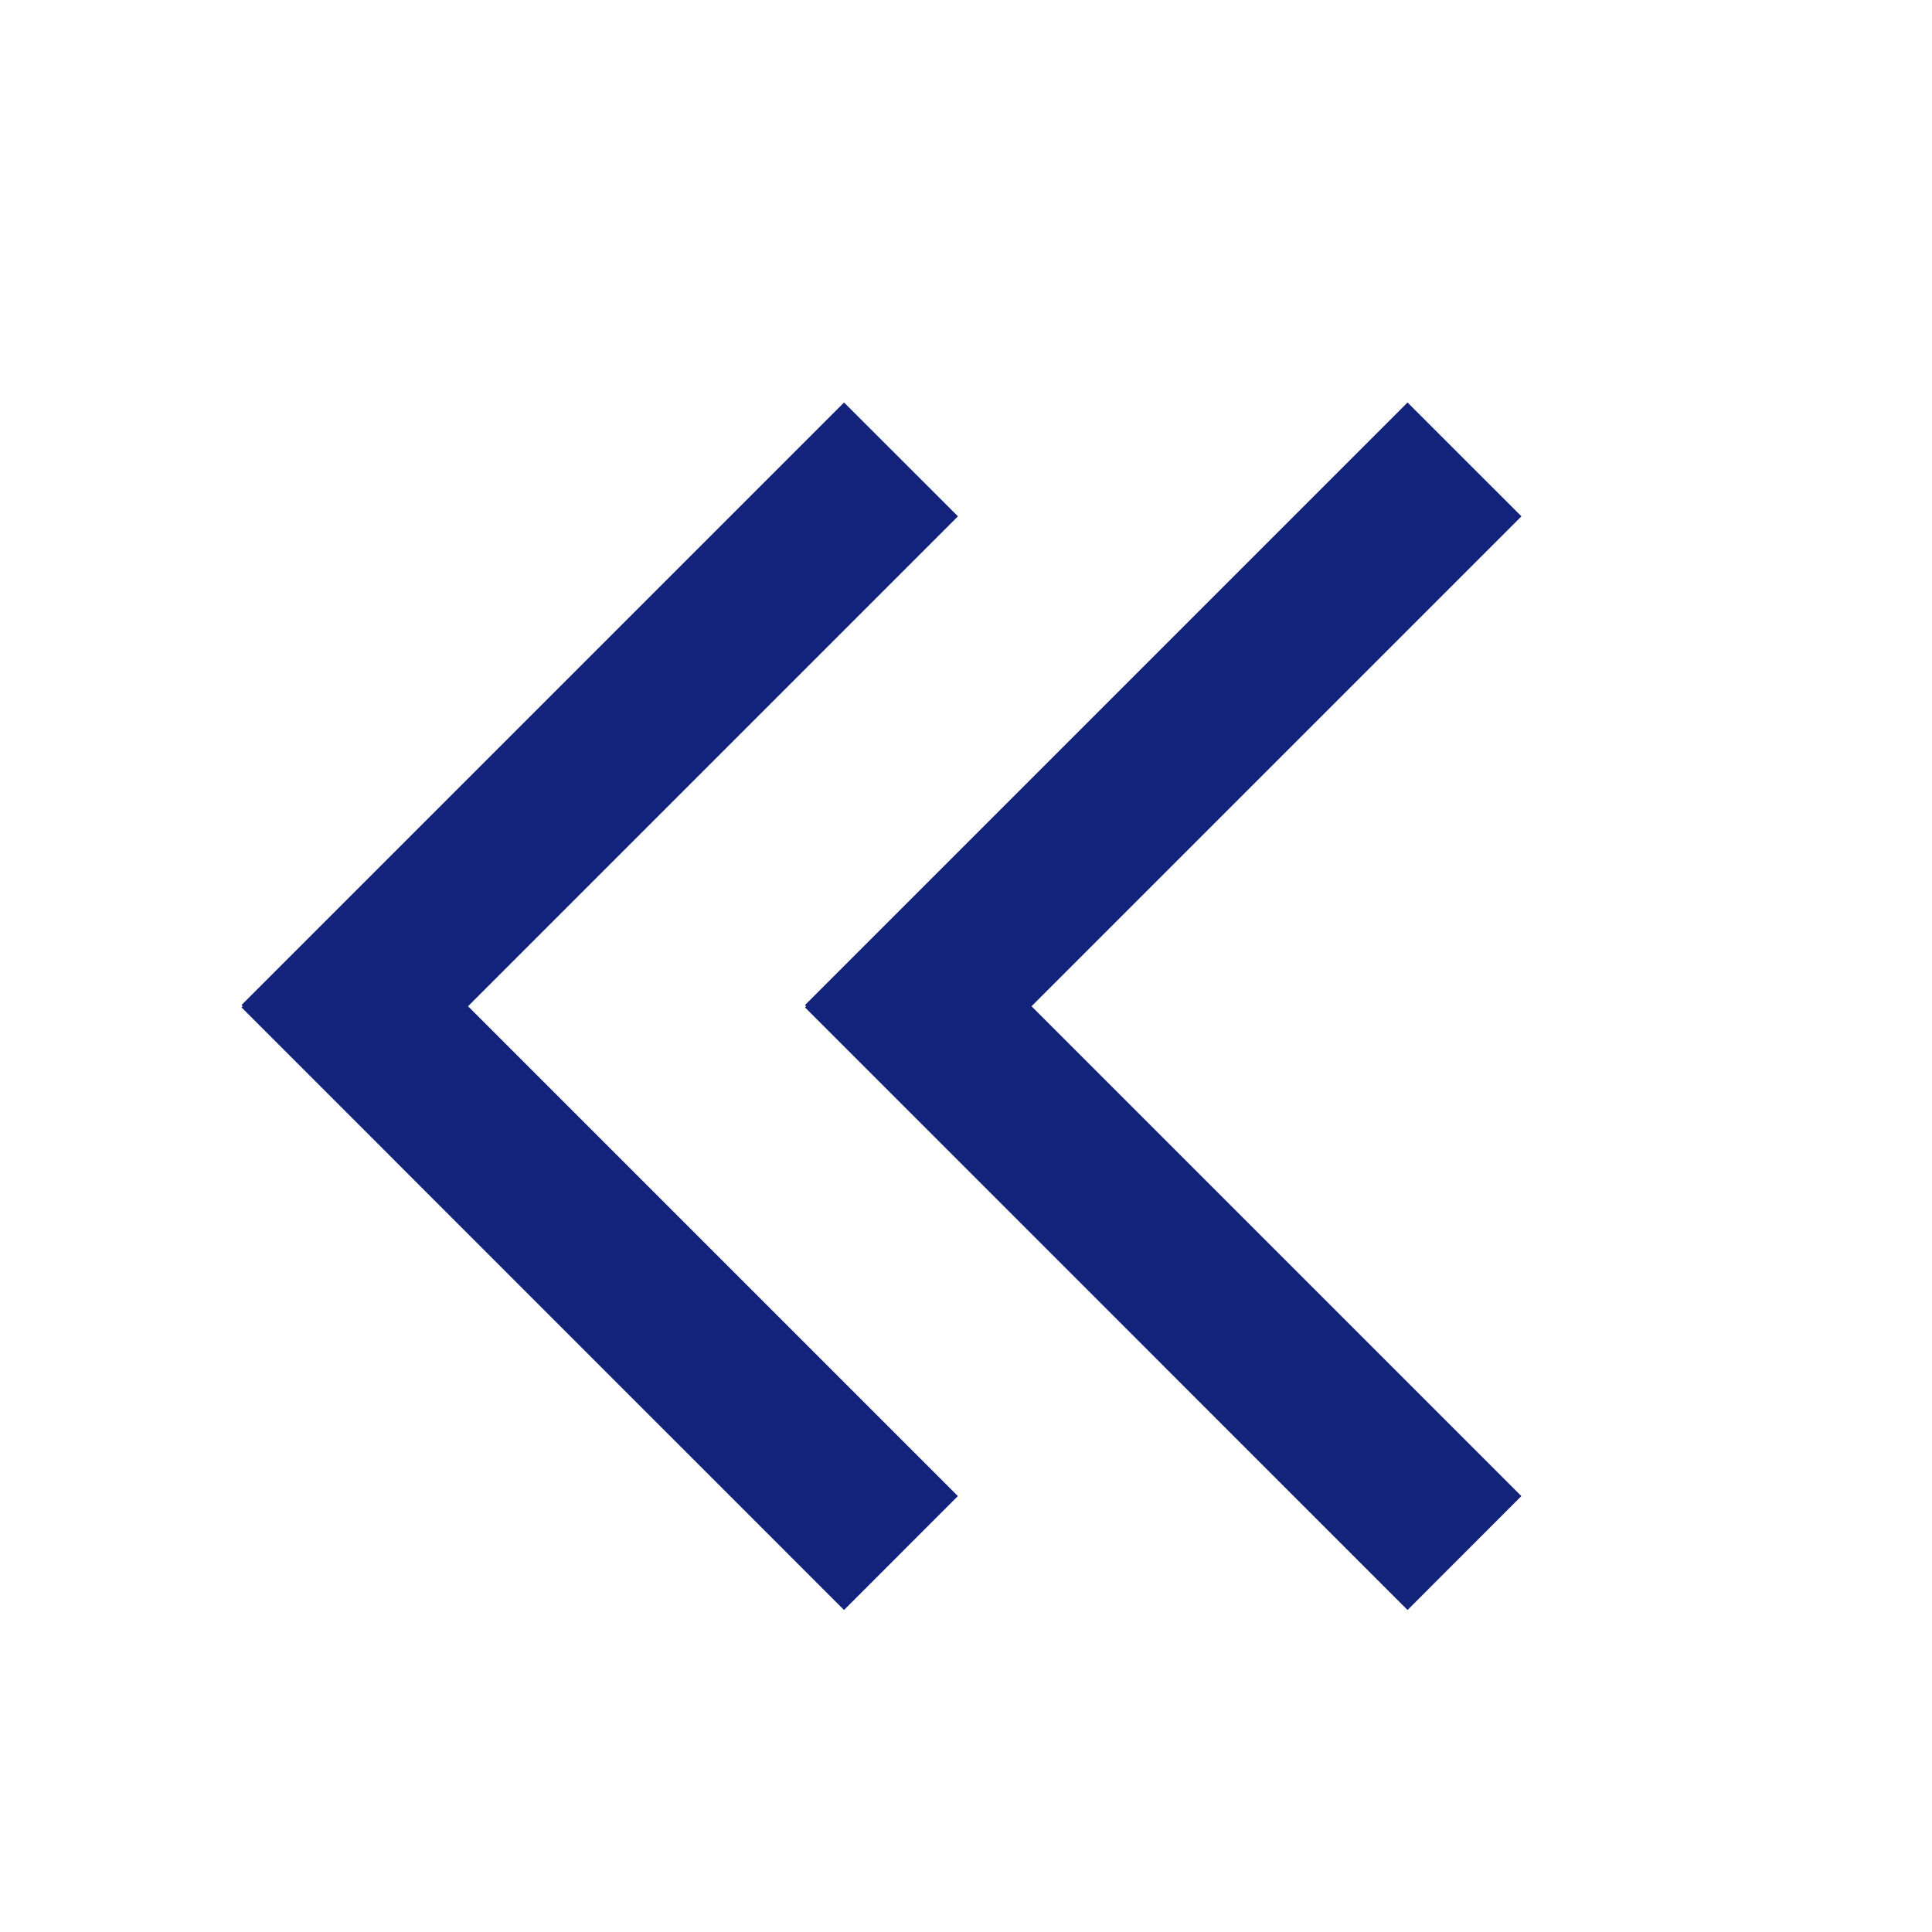 <?xml version="1.0" standalone="no"?><!DOCTYPE svg PUBLIC "-//W3C//DTD SVG 1.1//EN" "http://www.w3.org/Graphics/SVG/1.1/DTD/svg11.dtd"><svg t="1519815559127" class="icon" style="" viewBox="0 0 1024 1024" version="1.1" xmlns="http://www.w3.org/2000/svg" p-id="5573" xmlns:xlink="http://www.w3.org/1999/xlink" width="200" height="200"><defs><style type="text/css"></style></defs><path d="M427.264 533.333L426.667 532.693 746.027 213.333 806.4 273.664 546.731 533.333l259.627 259.627L746.027 853.333 426.667 533.931l0.597-0.597z m-298.667 0L128 532.693 447.36 213.333 507.733 273.664 248.064 533.333l259.627 259.627L447.36 853.333 128 533.931l0.597-0.597z" fill="#13227a" p-id="5574"></path></svg>